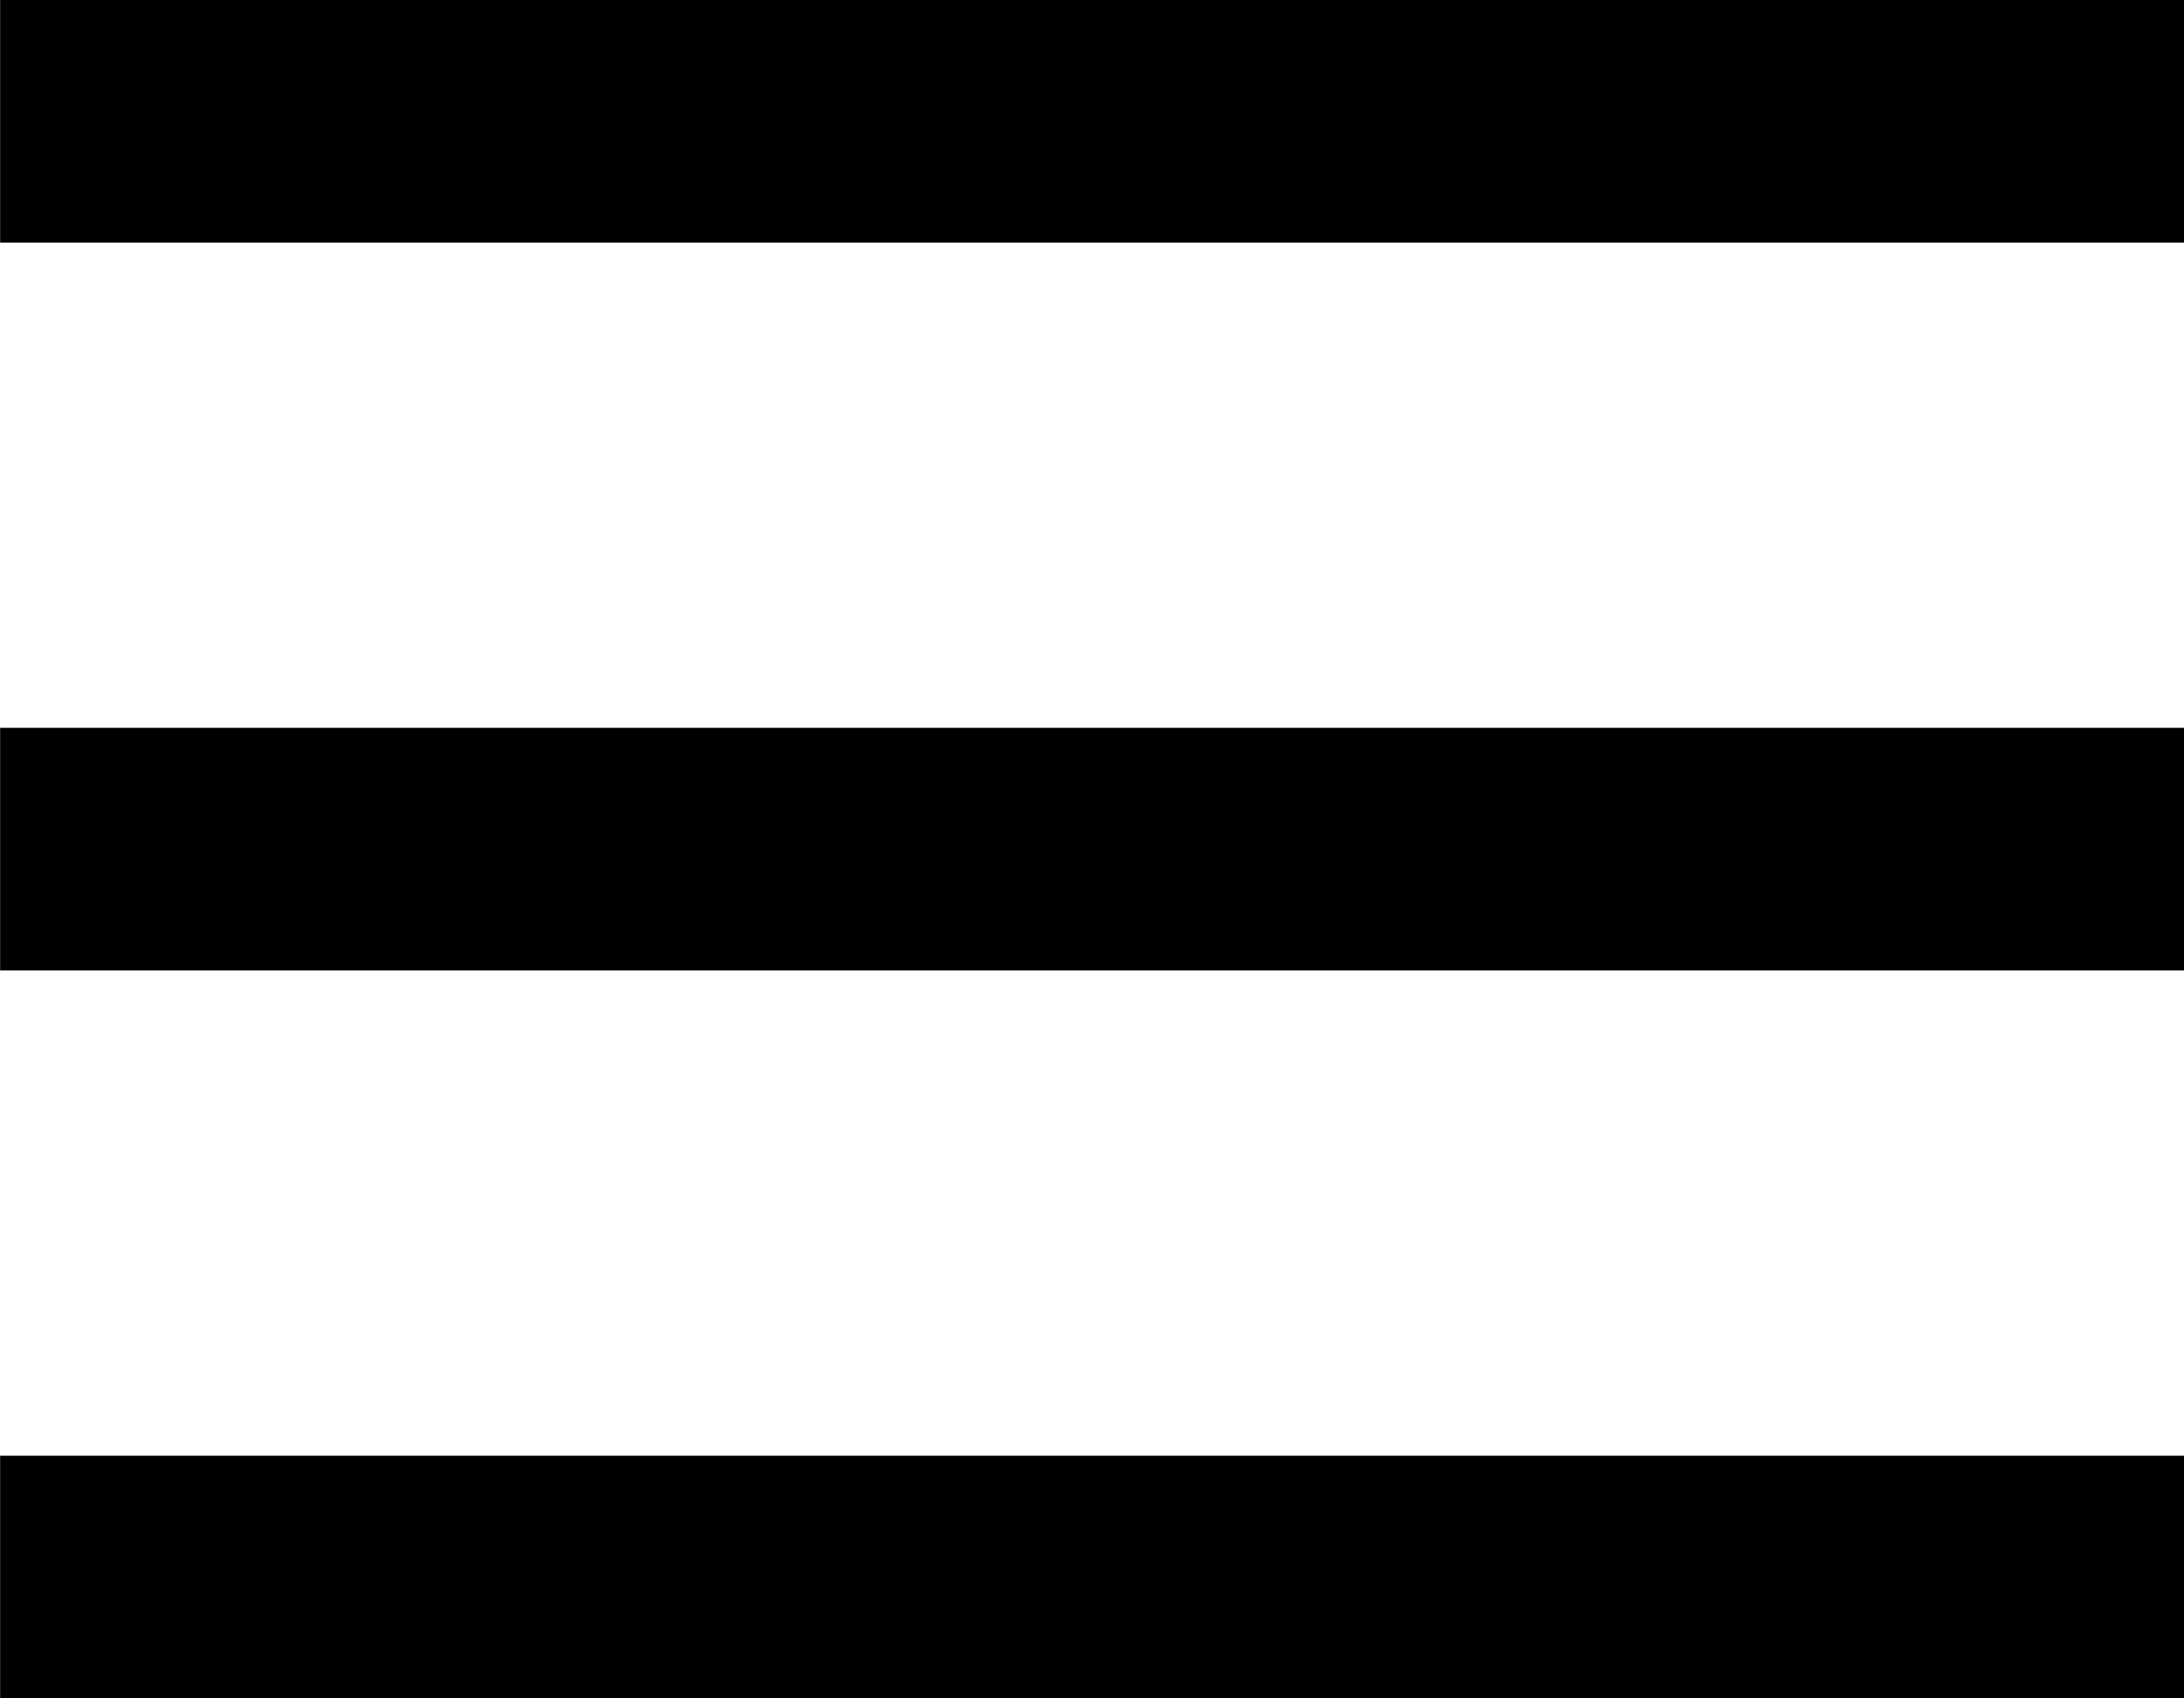 <svg id="Menu" xmlns="http://www.w3.org/2000/svg" width="18.001" height="14" viewBox="0 0 18.001 14">
  <path id="Menu-2" data-name="Menu" d="M-6160,14V12h18v2Zm0-6V6h18V8Zm0-6V0h18V2Z" transform="translate(6160.001)"/>
</svg>
